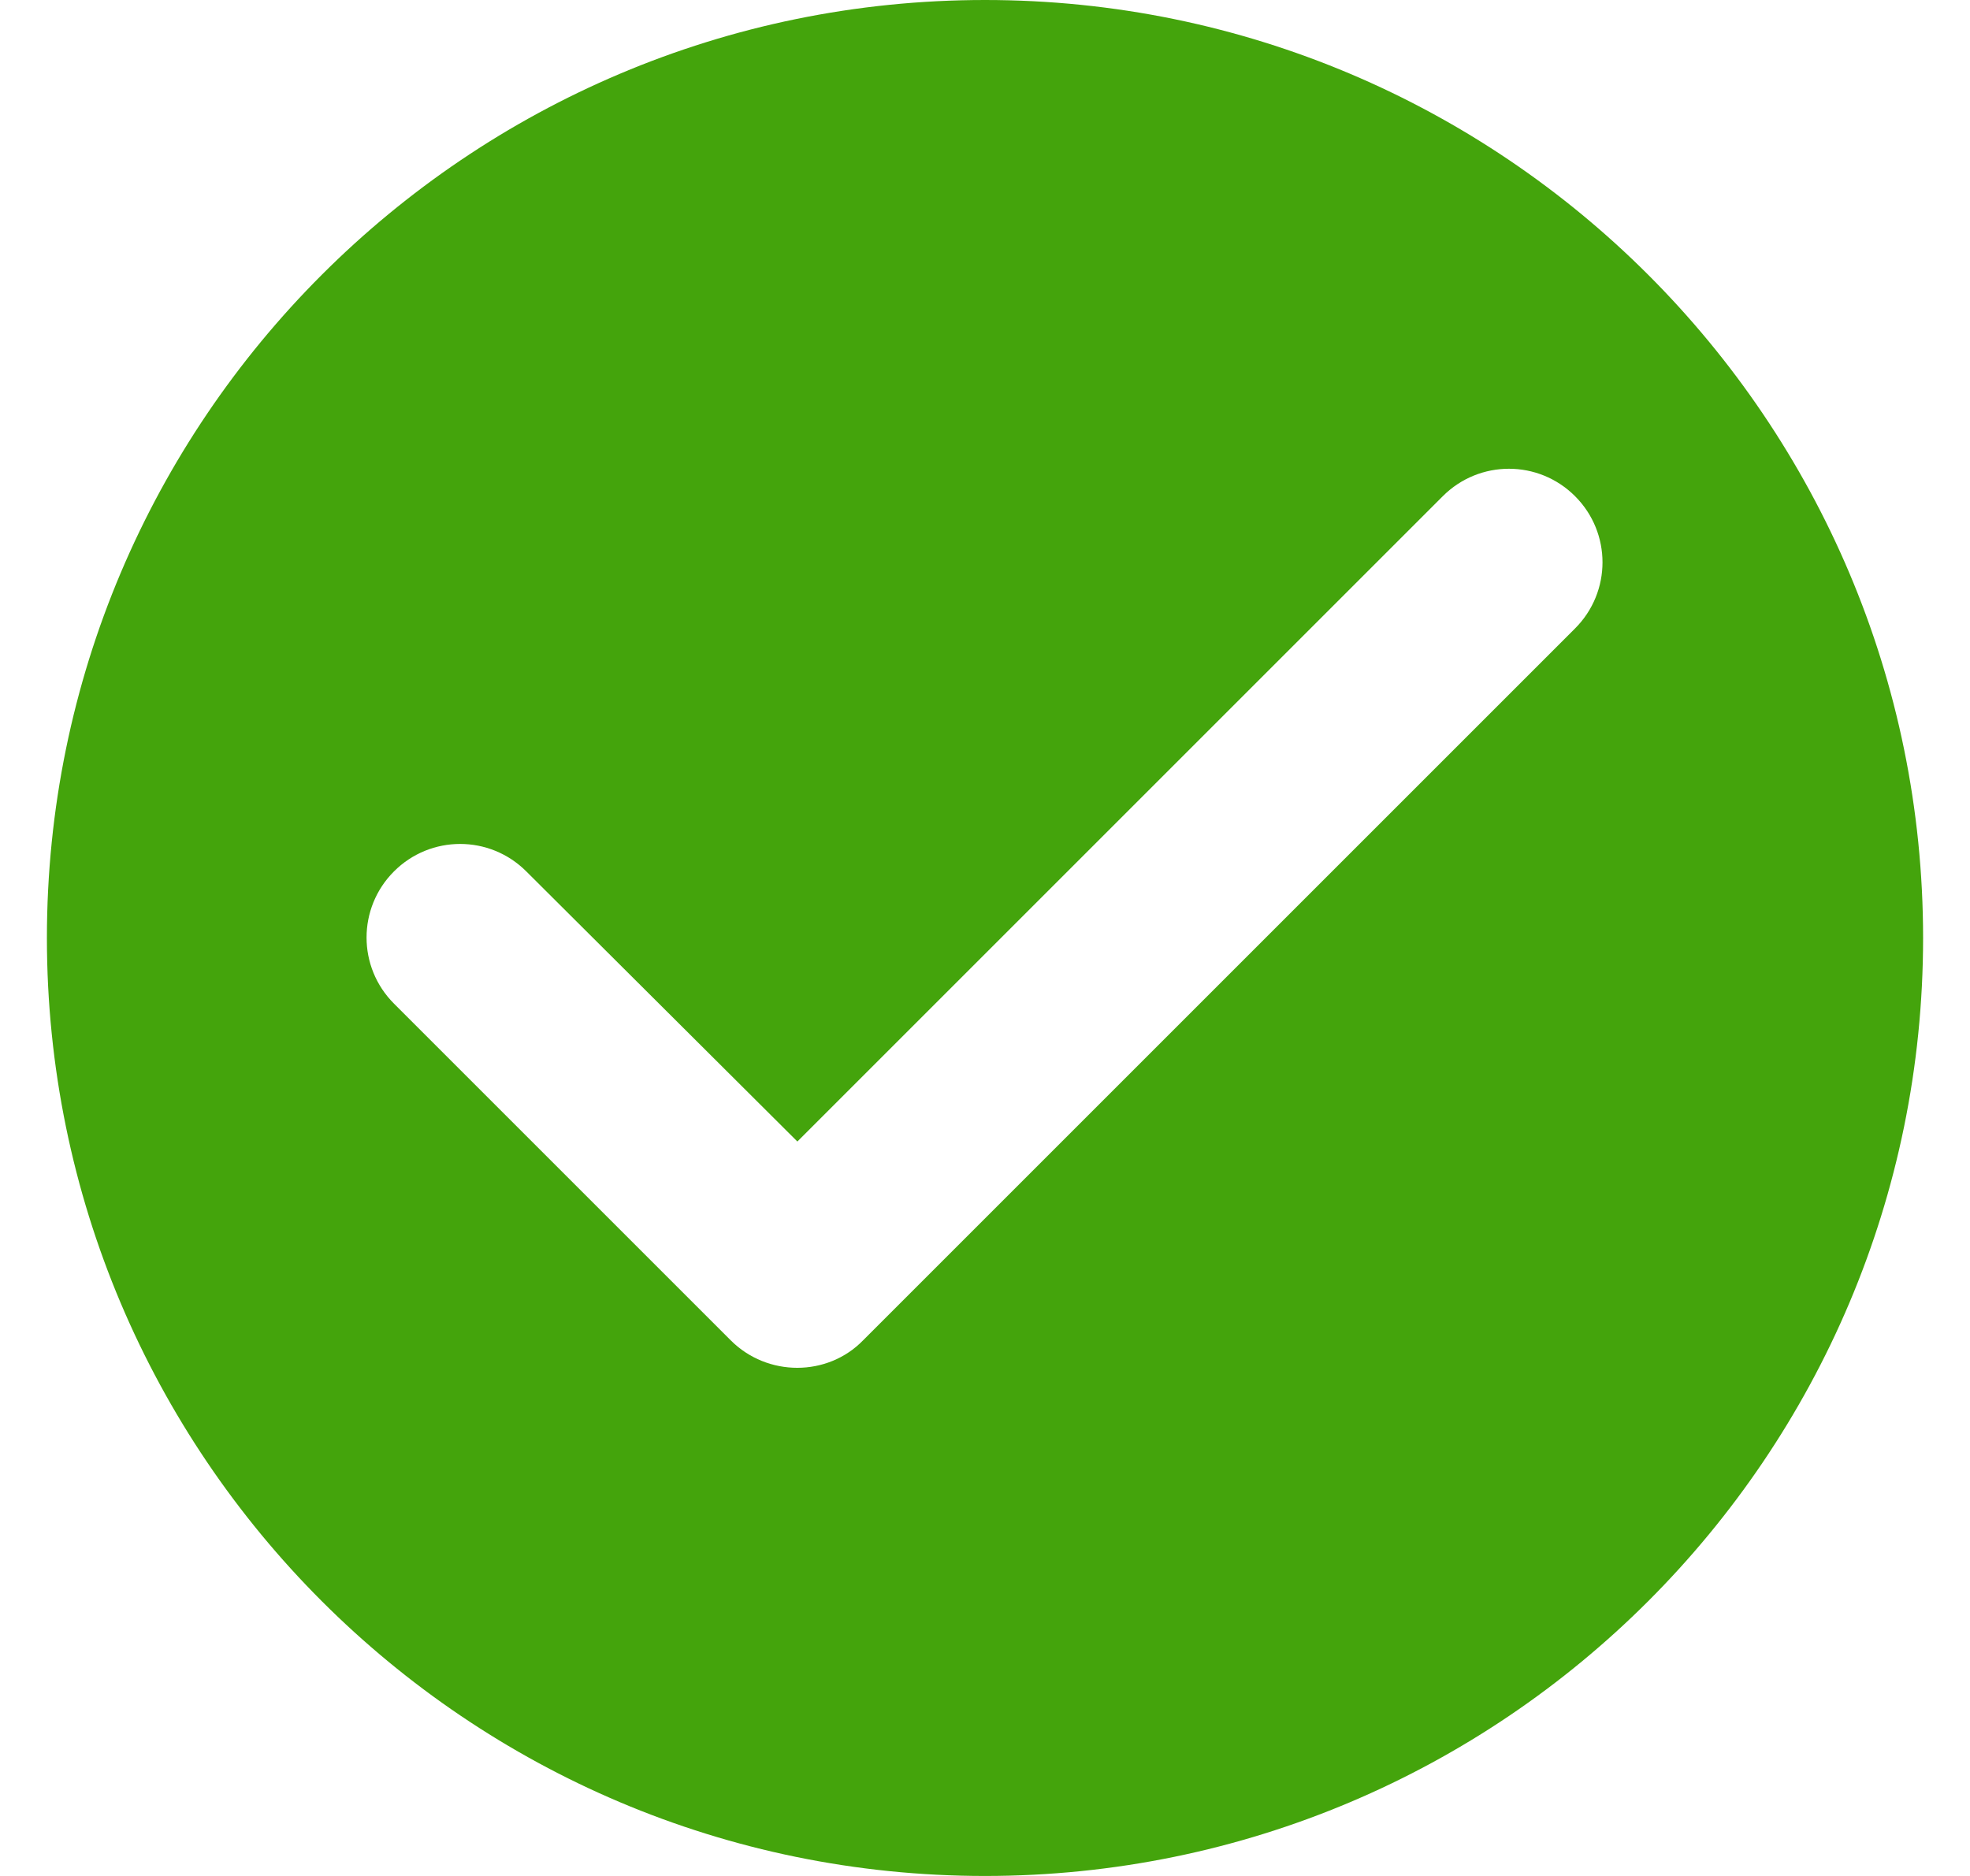<svg width="21" height="20" viewBox="0 0 21 20" fill="none" xmlns="http://www.w3.org/2000/svg">
<path d="M10.5 0C4.98 0 0.5 4.48 0.5 10C0.5 15.52 4.98 20 10.5 20C16.02 20 20.5 15.52 20.5 10C20.5 4.48 16.02 0 10.5 0ZM7.79 14.29L4.2 10.7C3.81 10.31 3.81 9.68 4.2 9.29C4.59 8.9 5.22 8.9 5.61 9.29L8.5 12.17L15.38 5.29C15.77 4.9 16.4 4.9 16.79 5.29C17.18 5.68 17.18 6.31 16.79 6.7L9.2 14.29C8.82 14.68 8.18 14.68 7.79 14.29Z" fill="#44A40C"/>
</svg>
